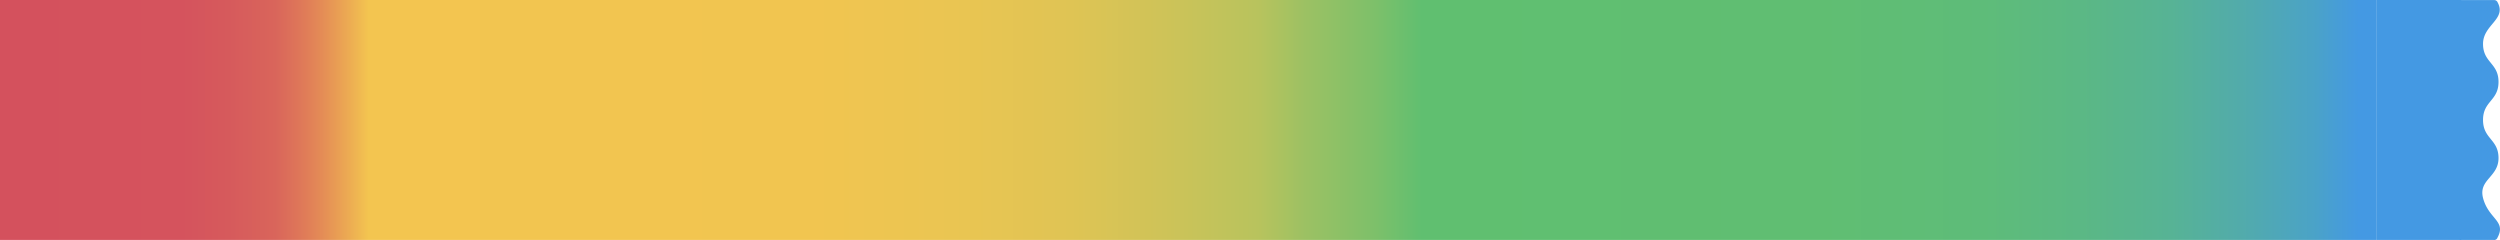 <svg xmlns="http://www.w3.org/2000/svg" id="레이어_2" width="323" height="31.009" viewBox="0 0 323 31.009">
    <defs>
        <linearGradient id="linear-gradient" x2="1" y1=".5" y2=".5" gradientUnits="objectBoundingBox">
            <stop offset="0" stop-color="#d4515d"/>
            <stop offset=".07" stop-color="#d5535d"/>
            <stop offset=".09" stop-color="#d65a5c"/>
            <stop offset=".11" stop-color="#d9655b"/>
            <stop offset=".12" stop-color="#de7659"/>
            <stop offset=".13" stop-color="#e48c56"/>
            <stop offset=".14" stop-color="#eba753"/>
            <stop offset=".15" stop-color="#f3c550"/>
            <stop offset=".34" stop-color="#f1c550"/>
            <stop offset=".4" stop-color="#eac552"/>
            <stop offset=".45" stop-color="#dfc454"/>
            <stop offset=".49" stop-color="#cec358"/>
            <stop offset=".53" stop-color="#b8c35d"/>
            <stop offset=".55" stop-color="#9cc163"/>
            <stop offset=".58" stop-color="#7dc06a"/>
            <stop offset=".6" stop-color="#60bf70"/>
            <stop offset=".77" stop-color="#60be72"/>
            <stop offset=".84" stop-color="#5ebc79"/>
            <stop offset=".88" stop-color="#5bb884"/>
            <stop offset=".92" stop-color="#57b395"/>
            <stop offset=".95" stop-color="#52abab"/>
            <stop offset=".98" stop-color="#4ba3c6"/>
            <stop offset="1" stop-color="#4499e3"/>
        </linearGradient>
        <style>
            .cls-2{fill:#4499e3}
        </style>
    </defs>
    <g id="레이어_1">
        <path id="사각형_505" fill="url(#linear-gradient)" d="M0 0H307V31H0z"/>
        <path id="패스_136" d="M319 31h4.38a.44.44 0 0 0 .5-.28c1.19-2.19-1.15-2.4-1.86-5.14-.61-2.39 2-2.69 2-5.15s-2-2.46-2-4.93 2-2.46 2-4.92-2-2.46-2-4.92 3.07-3.17 1.88-5.36a.47.47 0 0 0-.43-.29H319z" class="cls-2" transform="translate(-1.212)"/>
        <path id="사각형_506" d="M0 0H11V31H0z" class="cls-2" transform="translate(307)"/>
    </g>
</svg>

